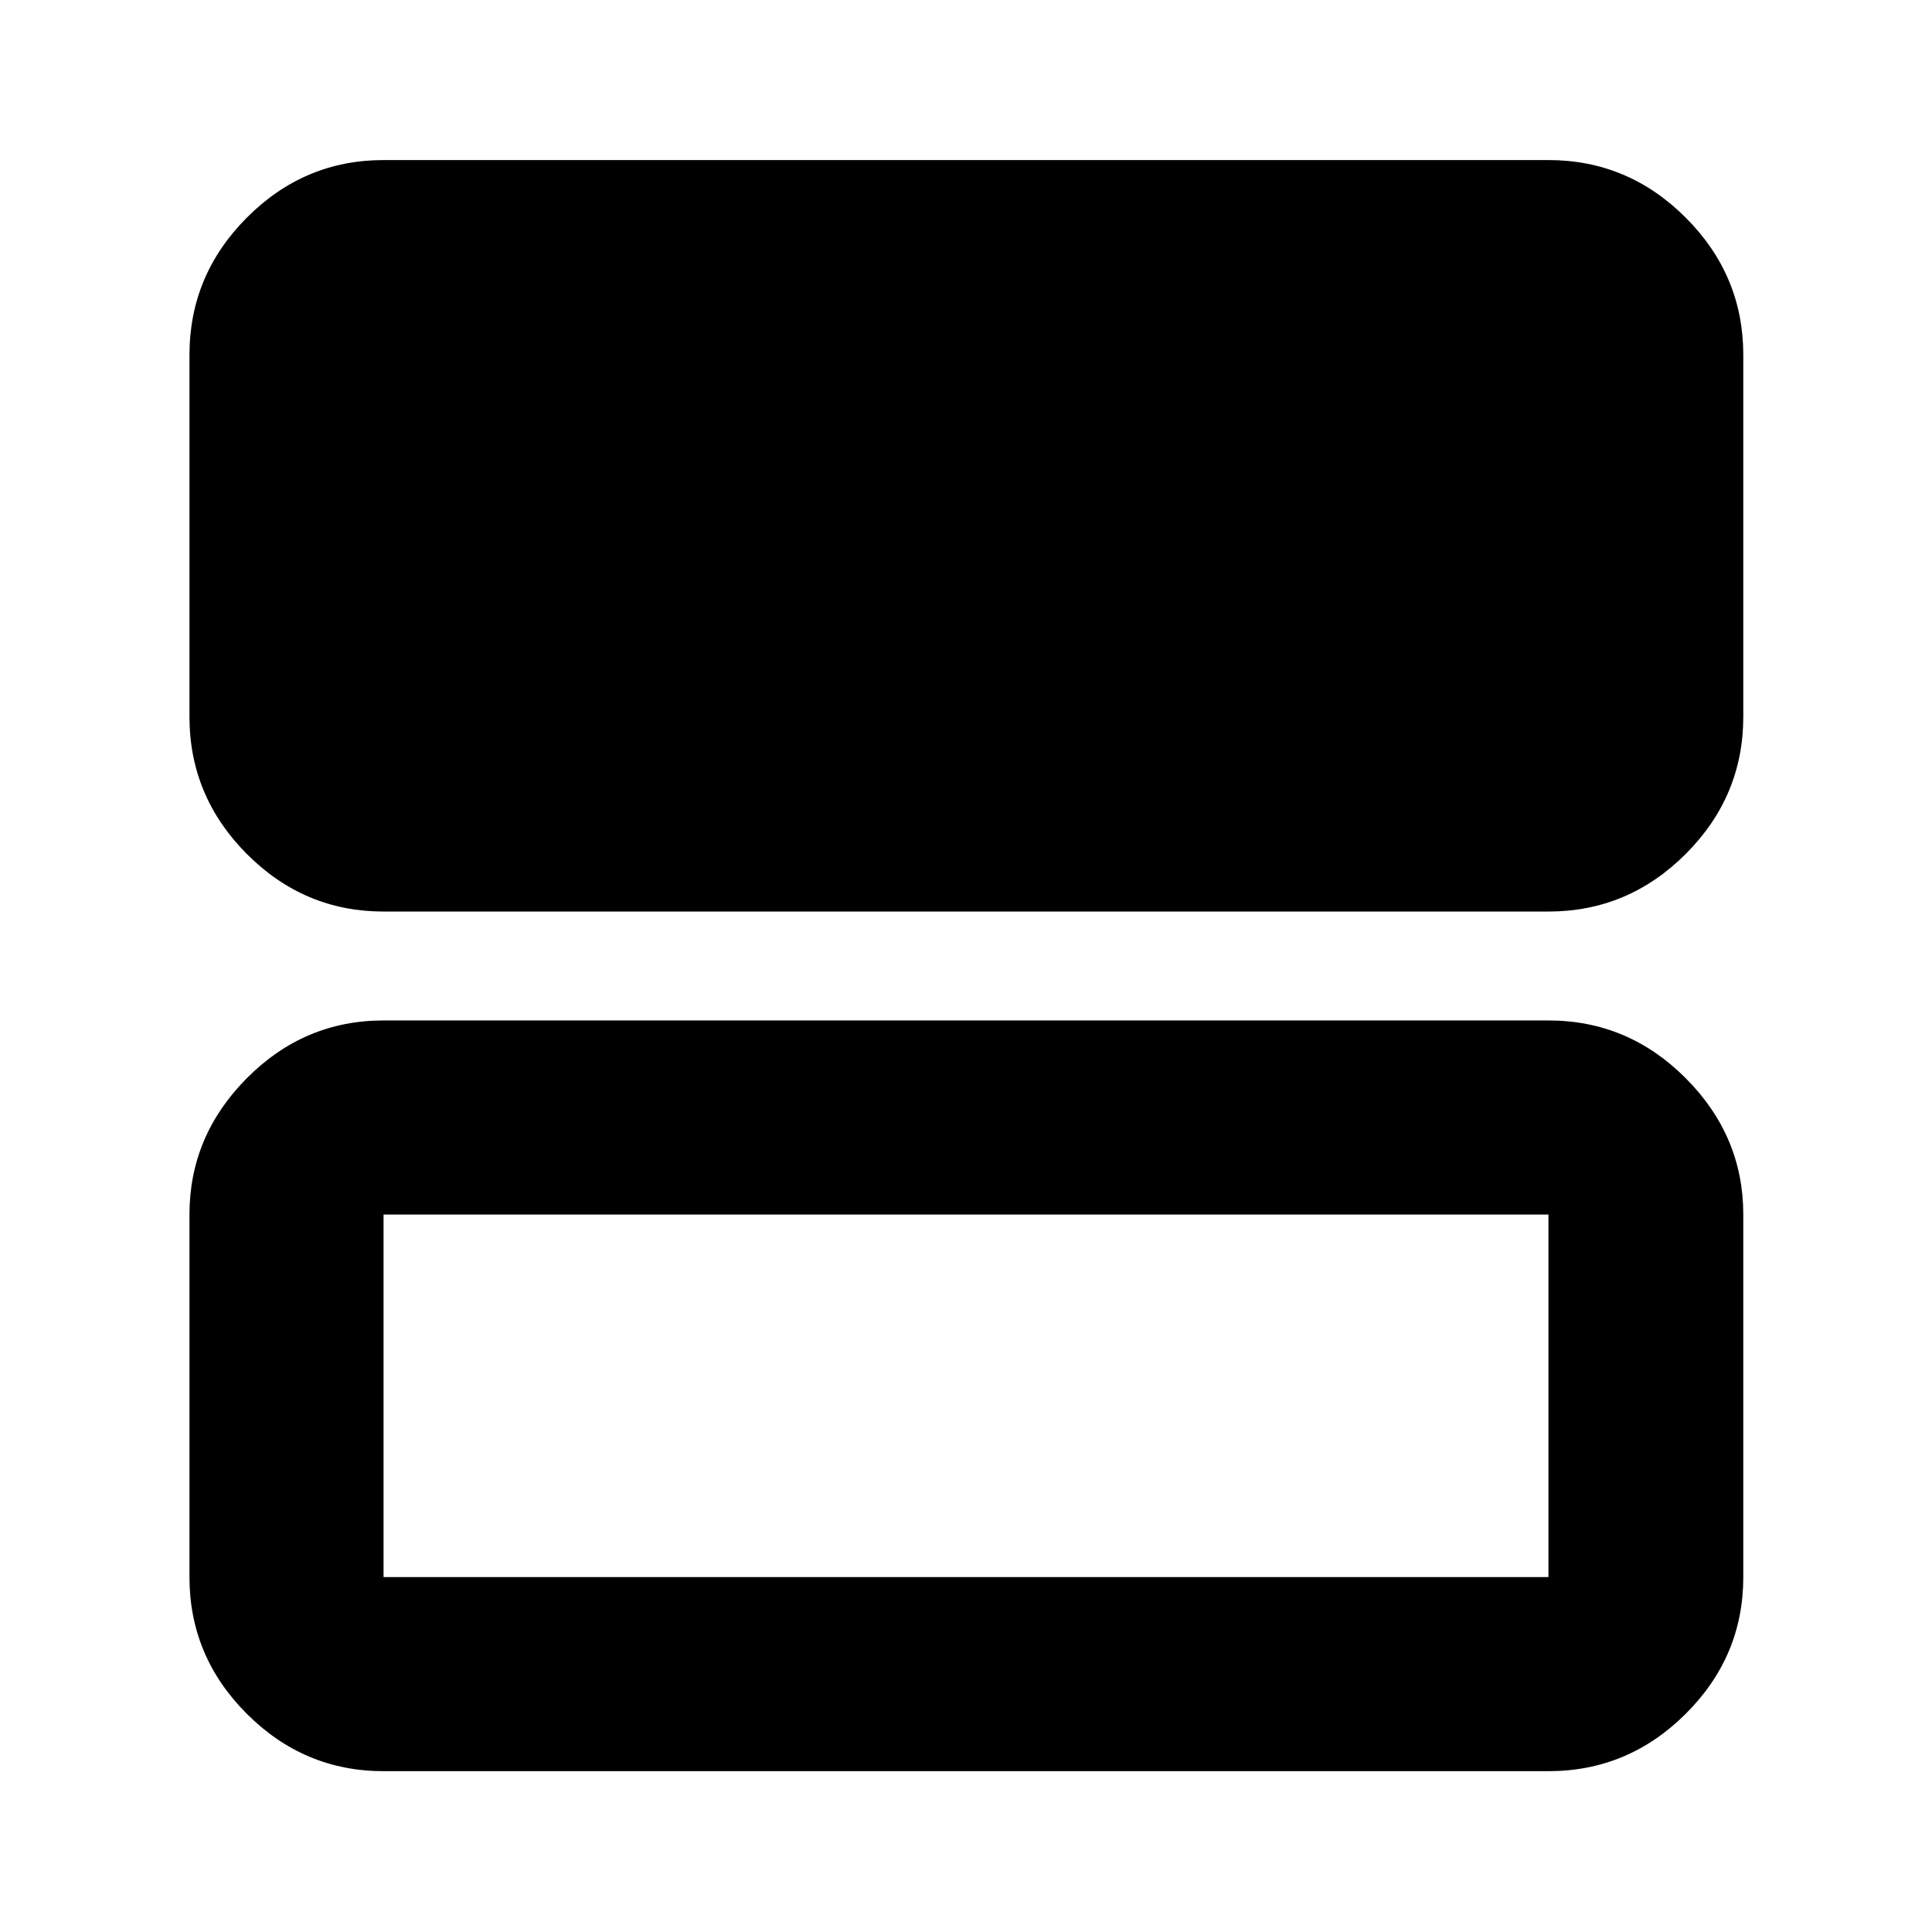 <svg xmlns="http://www.w3.org/2000/svg" height="40" viewBox="0 -960 960 960" width="40"><path d="M190.58-507.058q-39.434 0-67.934-28.611t-28.5-68.2v-179.783q0-39.589 28.5-68.2 28.5-28.612 67.934-28.612h578.84q39.589 0 68.2 28.612 28.612 28.611 28.612 68.2v179.783q0 39.589-28.612 68.2-28.611 28.611-68.2 28.611H190.58Zm0 427.145q-39.434 0-67.934-28.501-28.5-28.5-28.5-67.934v-180.16q0-39.038 28.5-67.736 28.5-28.698 67.934-28.698h578.84q39.589 0 68.2 28.698 28.612 28.698 28.612 67.736v180.16q0 39.434-28.612 67.934-28.611 28.5-68.2 28.5H190.58Zm0-96.435h578.84v-180.16H190.58v180.16Zm0-180.16v180.16-180.16Z"/></svg>